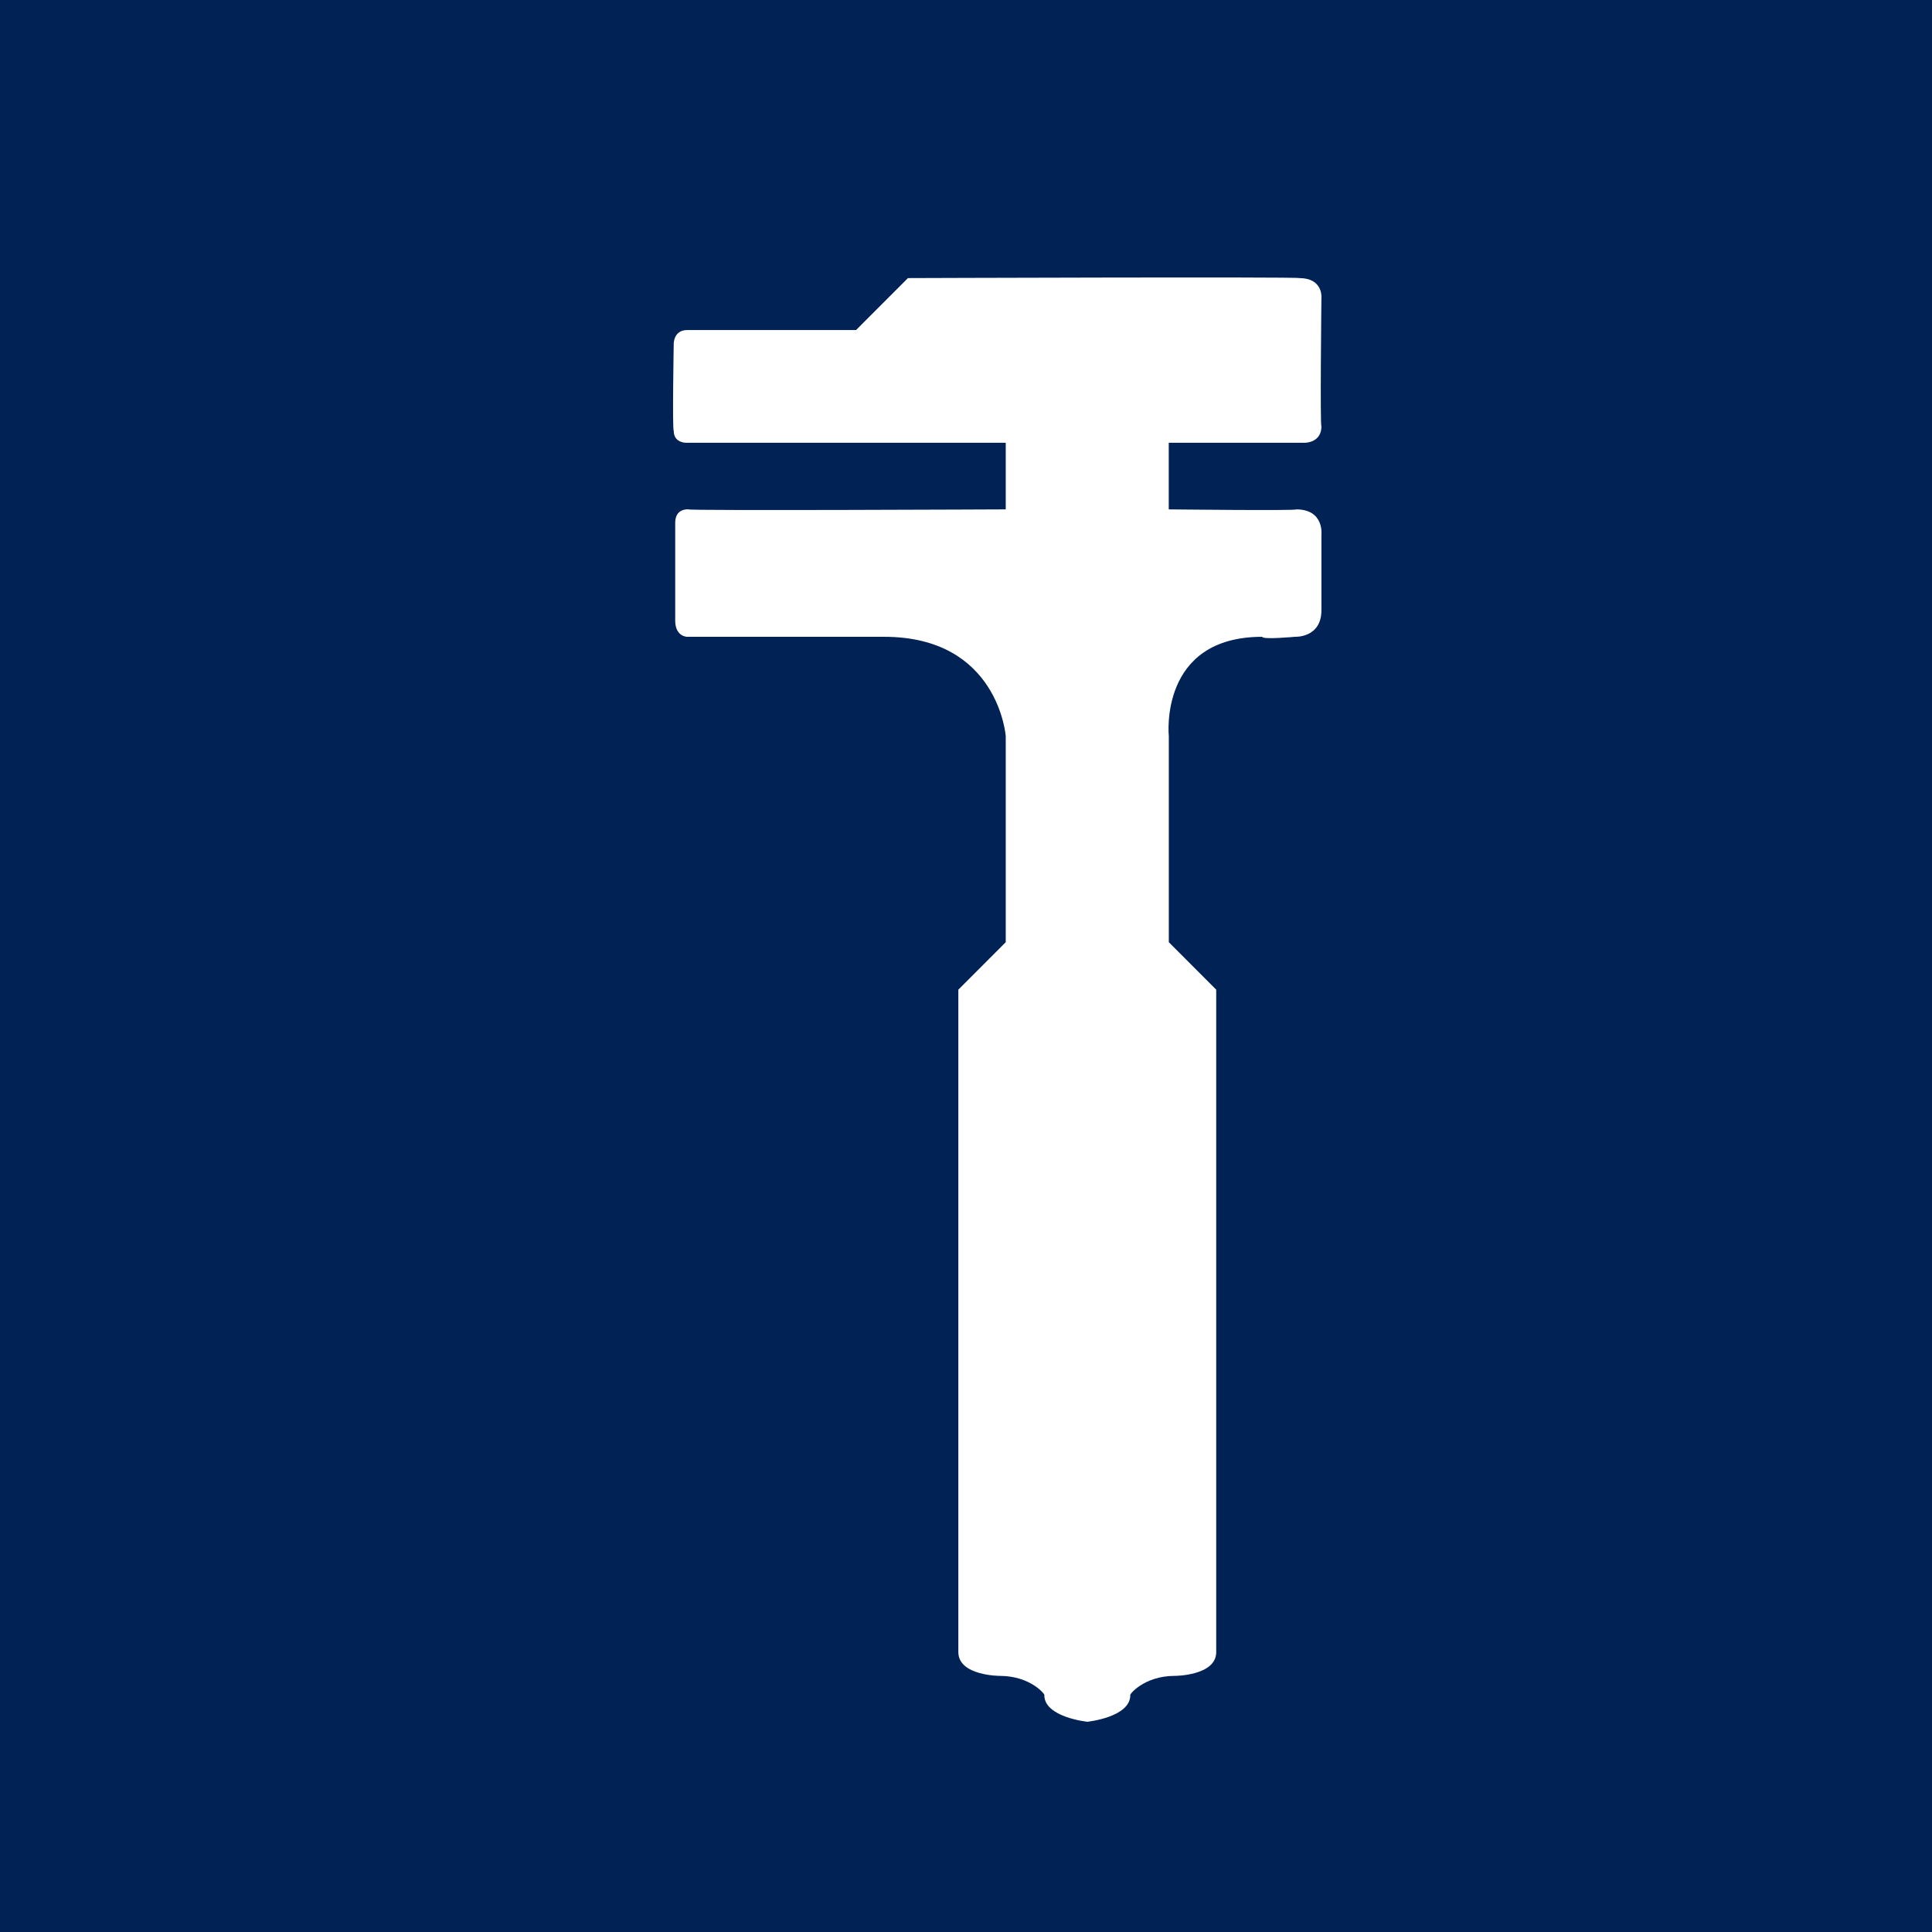 <?xml version="1.0" encoding="UTF-8" standalone="no"?>
<!-- Created with Inkscape (http://www.inkscape.org/) -->

<svg
   xmlns:dc="http://purl.org/dc/elements/1.1/"
   xmlns:cc="http://creativecommons.org/ns#"
   xmlns:rdf="http://www.w3.org/1999/02/22-rdf-syntax-ns#"
   xmlns:svg="http://www.w3.org/2000/svg"
   xmlns="http://www.w3.org/2000/svg"
   xmlns:sodipodi="http://sodipodi.sourceforge.net/DTD/sodipodi-0.dtd"
   xmlns:inkscape="http://www.inkscape.org/namespaces/inkscape"
   width="120"
   height="120"
   viewBox="0 0 31.75 31.75"
   version="1.1"
   id="svg8"
   inkscape:version="0.92.0 r15299"
   sodipodi:docname="template_sign.svg">
  <defs
     id="defs2" />
  <sodipodi:namedview
     id="base"
     pagecolor="#ffffff"
     bordercolor="#666666"
     borderopacity="1.0"
     inkscape:pageopacity="0.0"
     inkscape:pageshadow="2"
     inkscape:zoom="1"
     inkscape:cx="41.290932"
     inkscape:cy="115.65609"
     inkscape:document-units="mm"
     inkscape:current-layer="layer1"
     showgrid="false"
     units="px"
     inkscape:window-width="1280"
     inkscape:window-height="940"
     inkscape:window-x="-8"
     inkscape:window-y="-8"
     inkscape:window-maximized="1" />
  <g
     inkscape:label="Layer 1"
     inkscape:groupmode="layer"
     id="layer1"
     transform="translate(0,-265.25)">
    <rect
       style="fill:#002255;fill-opacity:1;stroke:none;stroke-width:0.267"
       id="rect4485"
       width="32.072"
       height="32.473"
       x="0"
       y="265.061" />
  </g>
  <g
     inkscape:groupmode="layer"
     id="layer2"
     inkscape:label="Layer 2"
     style="display:inline">
    <path
       inkscape:connector-curvature="0"
       d="m 8.83,-16.759 m 33.139,0 H 8.83 V -49.9 H 41.969 Z"
       id="path3067"
       style="fill:#ffffff;stroke-width:0.265" />
    <path
       inkscape:connector-curvature="0"
       d="m 21.352,4.57 c 0.389,0 0.364,0.316 0.364,0.316 0,0 -0.024,2.121 0,2.121 0,0.269 -0.267,0.269 -0.267,0.269 h -2.242 v 1.095 c 0,0 2.12,0.024 2.095,0 0.462,0 0.414,0.415 0.414,0.415 0,0 0,1.267 0,1.242 0,0.461 -0.438,0.437 -0.438,0.437 0,0 -0.535,0.05 -0.535,0 -1.705,0 -1.535,1.632 -1.535,1.632 v 3.387 l 0.779,0.78 c 0,0 0,10.91 0,10.886 0,0.391 -0.682,0.391 -0.682,0.391 -0.511,0 -0.755,0.317 -0.73,0.317 0,0.364 -0.706,0.437 -0.706,0.437 0,0 -0.707,-0.073 -0.707,-0.437 0.024,0 -0.219,-0.317 -0.732,-0.317 0,0 -0.681,0 -0.681,-0.391 0,0.024 0,-10.886 0,-10.886 l 0.779,-0.78 v -3.387 c 0,0 -0.122,-1.632 -1.998,-1.632 h -3.238 c 0,0 -0.196,0 -0.196,-0.268 0,0 0,-1.632 0,-1.605 0,-0.247 0.22,-0.221 0.22,-0.221 -0.024,0.024 5.212,0 5.212,0 v -1.095 h -5.261 c 0,0 -0.195,0 -0.195,-0.195 -0.025,-0.025 0,-1.437 0,-1.437 0,0 0,-0.22 0.22,-0.22 h 2.776 l 0.853,-0.854 c 0,0 6.406,-0.023 6.431,0"
       id="path3069"
       style="fill:#ffffff;stroke-width:0.265" />
  </g>
</svg>
